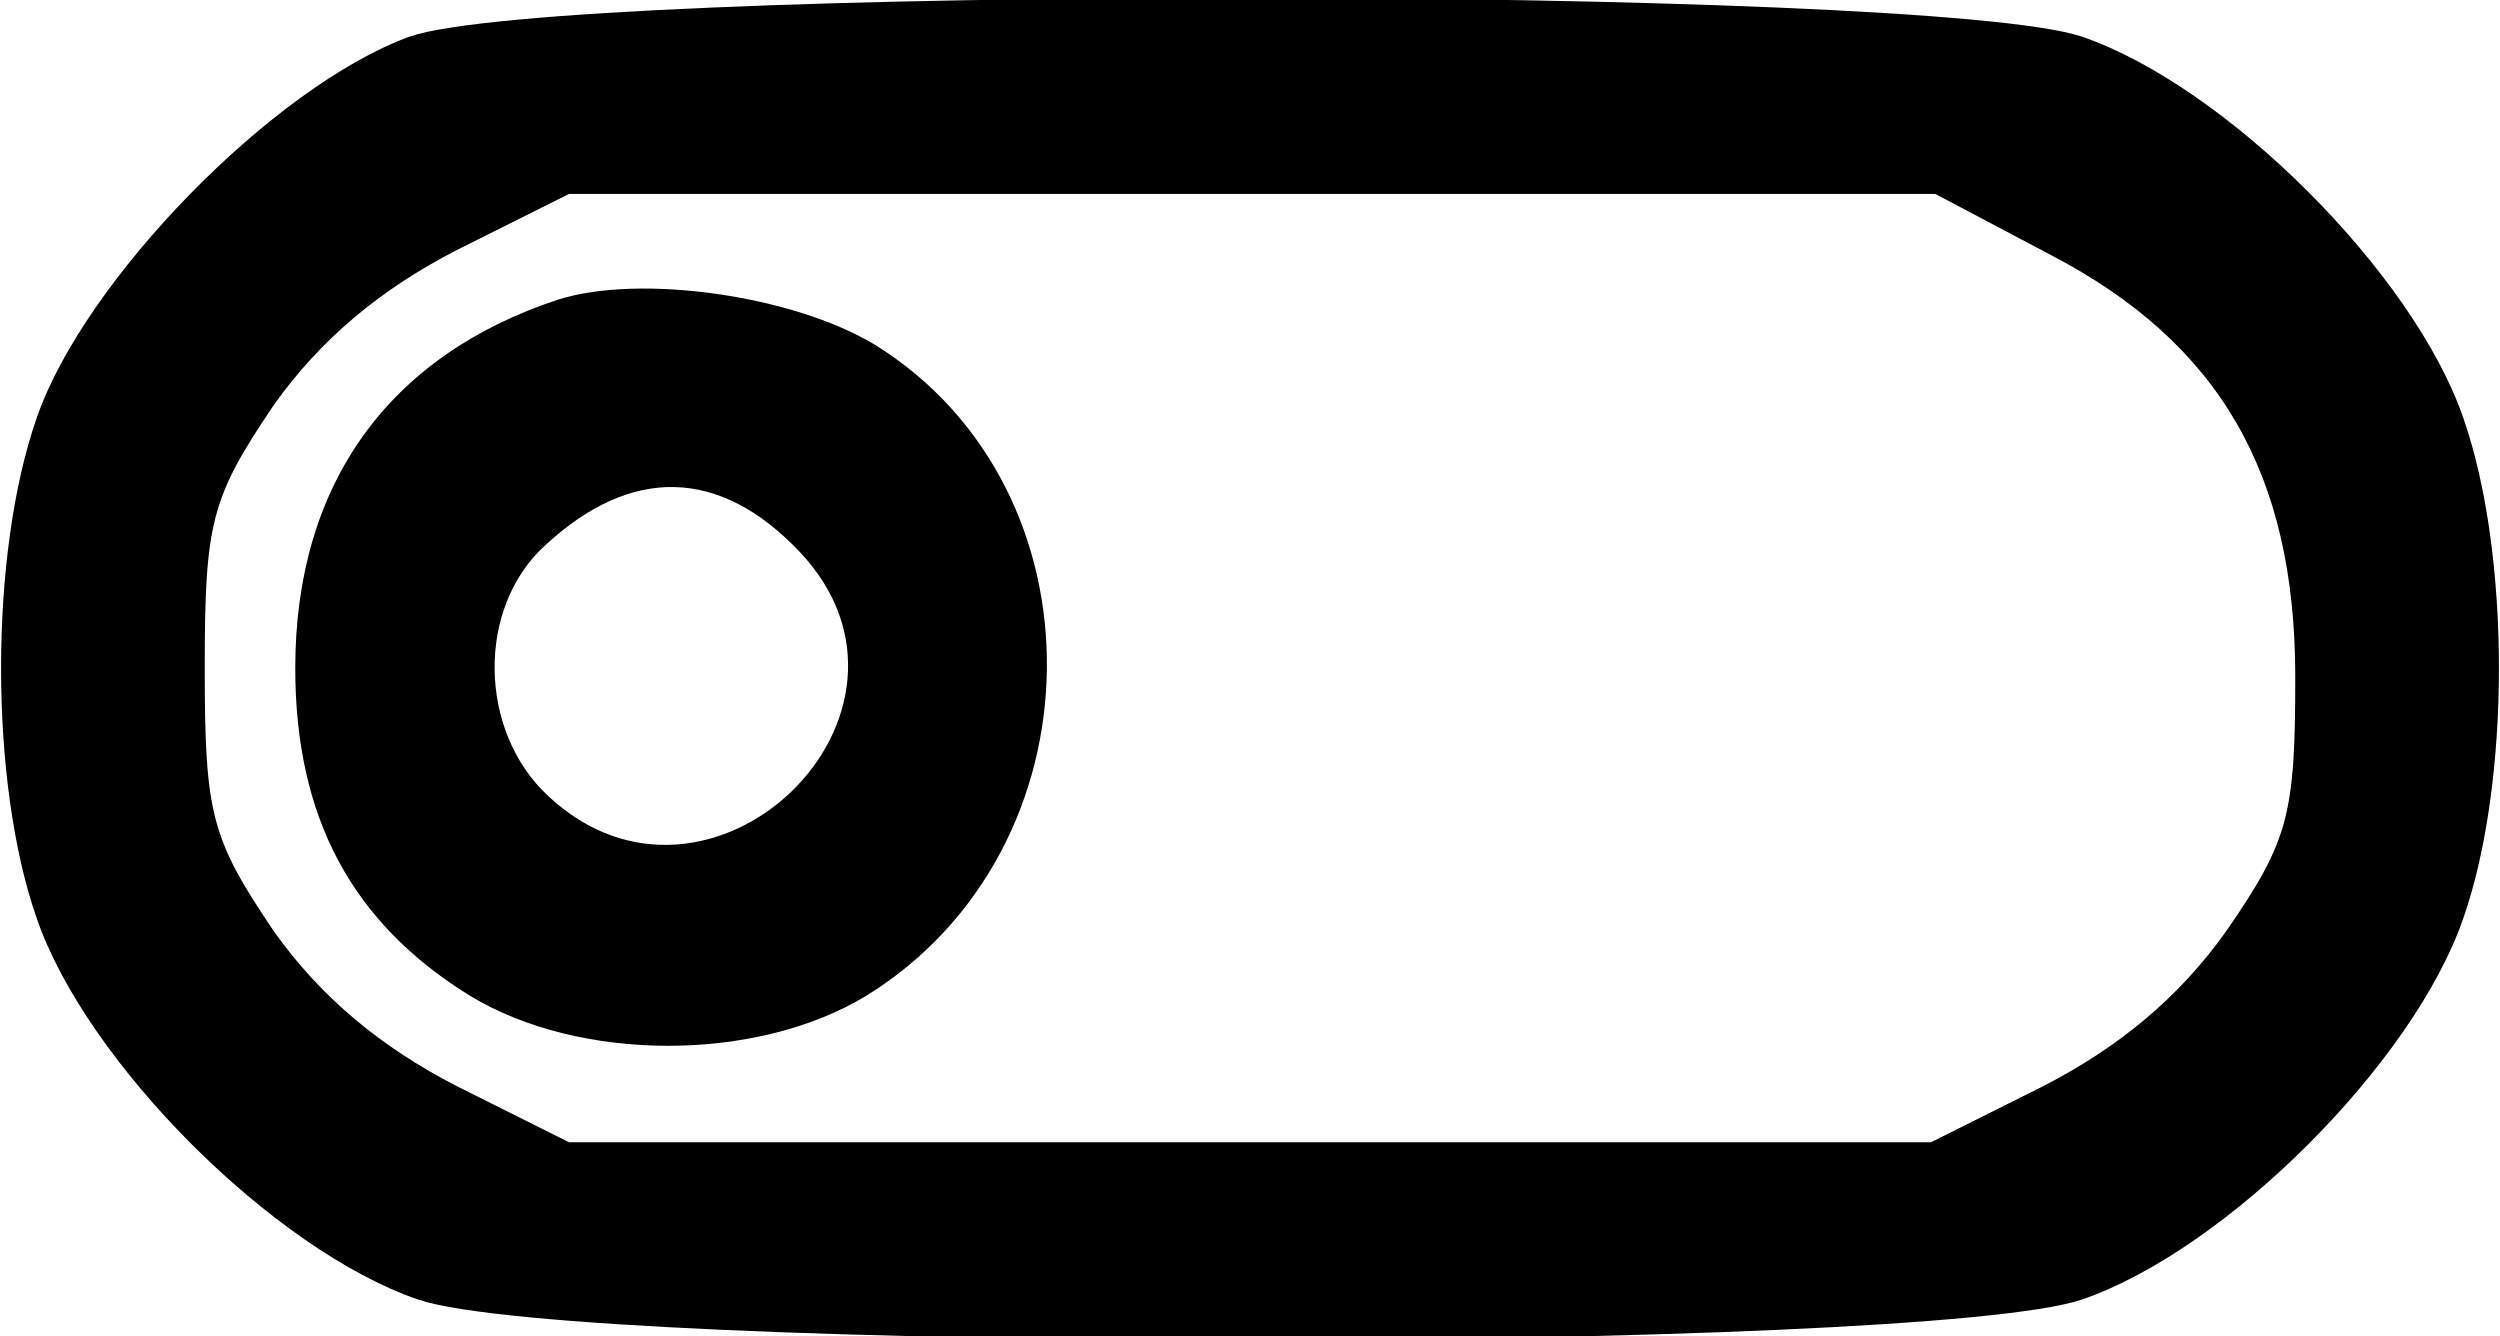 <?xml version="1.0" standalone="no"?>
<!DOCTYPE svg PUBLIC "-//W3C//DTD SVG 20010904//EN"
 "http://www.w3.org/TR/2001/REC-SVG-20010904/DTD/svg10.dtd">
<svg version="1.0" xmlns="http://www.w3.org/2000/svg"
 width="116pt" height="62pt" viewBox="0 0 116 62"
 preserveAspectRatio="xMidYMid meet">
<g transform="translate(0,62) scale(0.1,-0.1)"
fill="#000000" stroke="none">
<path d="M190 603 c-63 -23 -151 -113 -173 -177 -22 -63 -22 -169 0 -232 23
-67 110 -154 177 -177 74 -25 698 -25 772 0 67 23 154 110 177 177 22 63 22
169 0 232 -23 67 -110 154 -177 177 -71 24 -707 24 -776 0z m761 -101 c79 -41
114 -102 114 -196 0 -64 -3 -76 -32 -118 -22 -31 -50 -54 -85 -72 l-52 -26
-316 0 -316 0 -52 26 c-35 18 -63 41 -85 72 -29 43 -32 54 -32 122 0 68 3 79
32 122 22 31 50 54 85 72 l52 26 317 0 317 0 53 -28z"/>
<path d="M259 481 c-79 -26 -122 -86 -122 -171 0 -69 26 -118 81 -152 51 -31
133 -31 184 0 110 68 112 235 4 302 -38 23 -109 33 -147 21z m112 -117 c71
-75 -42 -184 -117 -113 -32 30 -33 87 -1 116 40 37 81 36 118 -3z"/>
</g>
</svg>

